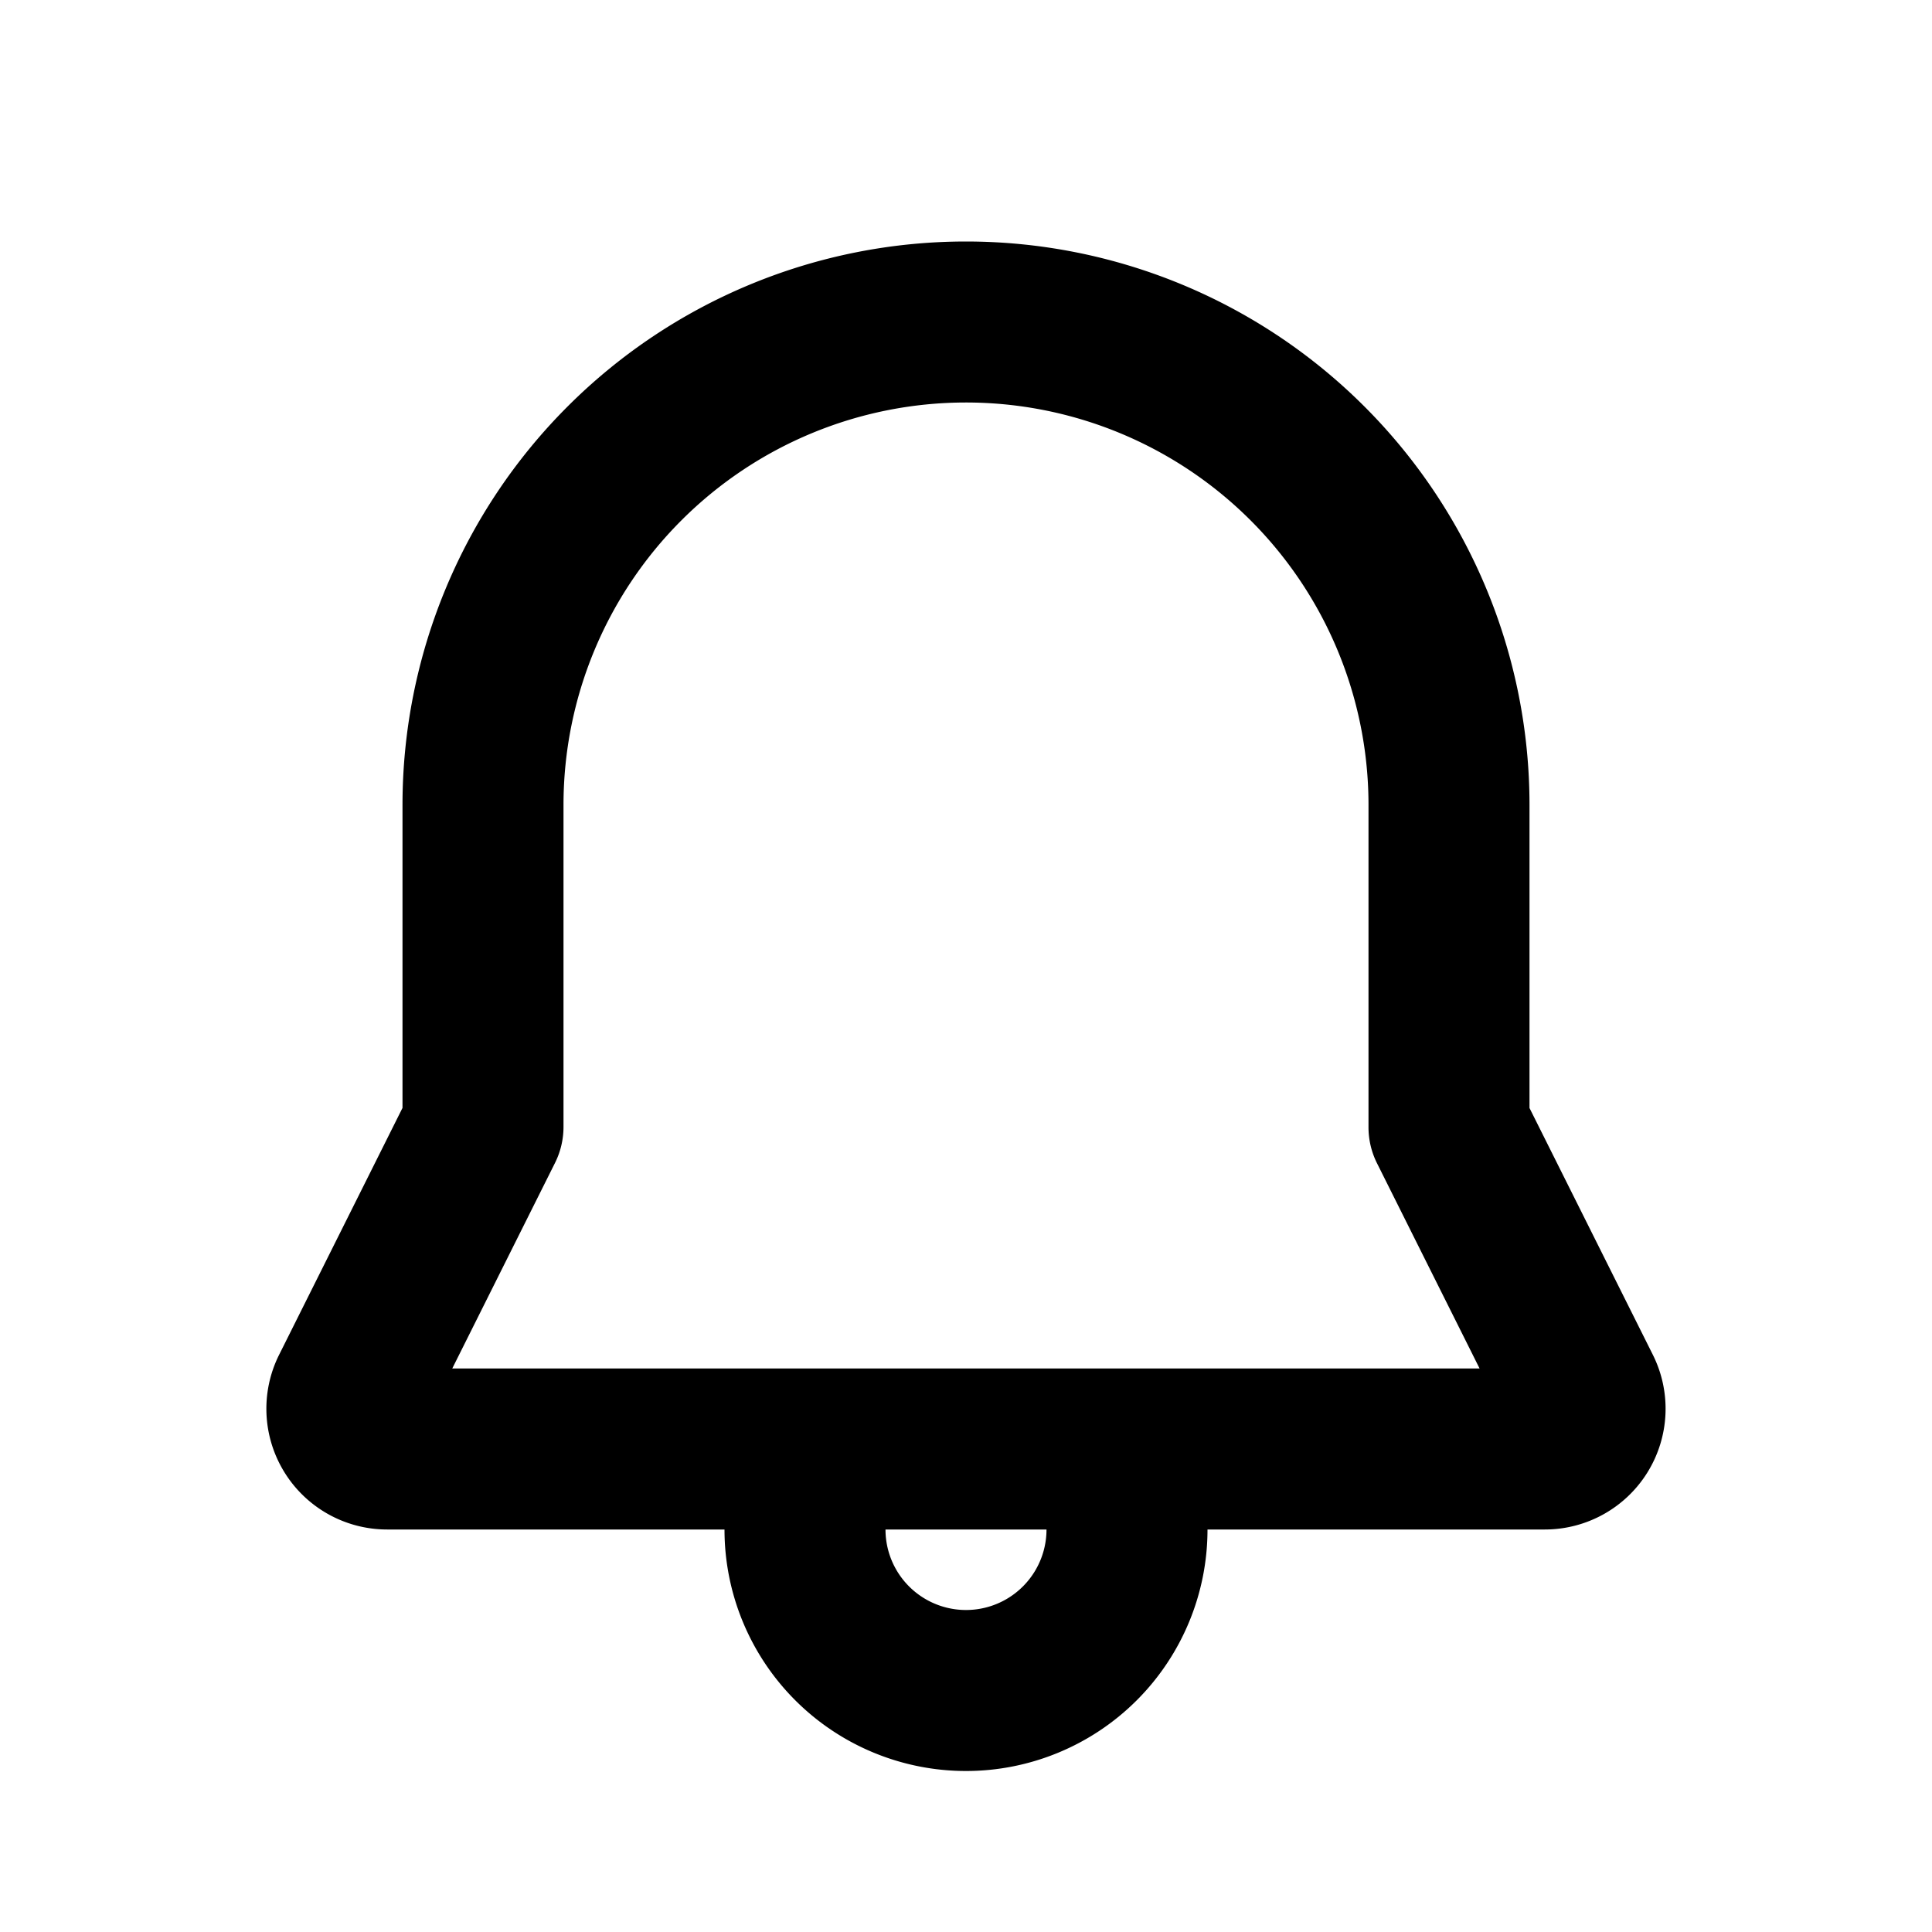 <svg xmlns="http://www.w3.org/2000/svg" viewBox="0 0 24 24"><path fill="black" fill-rule="evenodd" clip-rule="evenodd" d="M5 10a7 7 0 0114 0v3.764l1.532 3.065A1.5 1.5 0 0119.191 19H15a3 3 0 01-6 0H4.809a1.5 1.5 0 01-1.342-2.17L5 13.763V10zm6 9a1 1 0 102 0h-2zm1-14a5 5 0 00-5 5v4a1 1 0 01-.106.447L5.618 17H18.38l-1.276-2.553A1 1 0 0117 14v-4a5 5 0 00-5-5z"></path></svg>